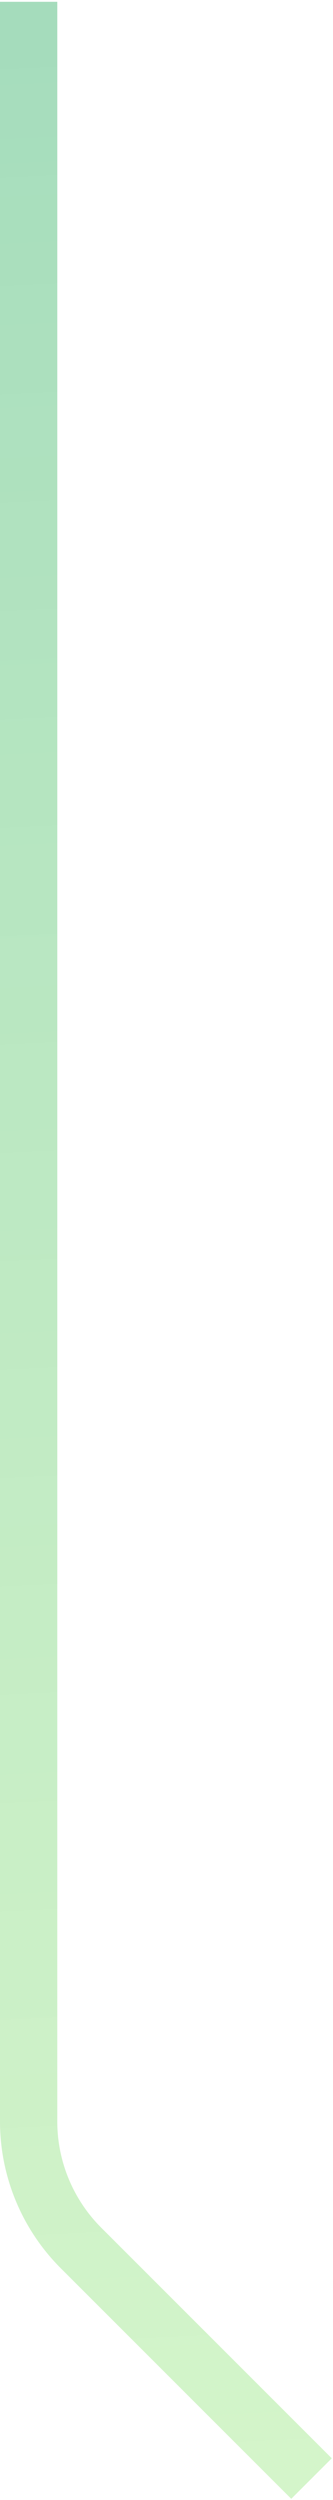 <svg width="93" height="698" viewBox="0 0 93 698" fill="none" xmlns="http://www.w3.org/2000/svg">
<path opacity="0.4" d="M87 692L22.645 627.645C13.268 618.268 8 605.55 8 592.289V0.5" stroke="url(#paint0_linear_669_10828)" stroke-width="16"/>
<defs>
<linearGradient id="paint0_linear_669_10828" x1="270.5" y1="978.5" x2="222.308" y2="-6.615" gradientUnits="userSpaceOnUse">
<stop stop-color="#99F452" stop-opacity="0.68"/>
<stop offset="1" stop-color="#1DA858"/>
</linearGradient>
</defs>
</svg>
